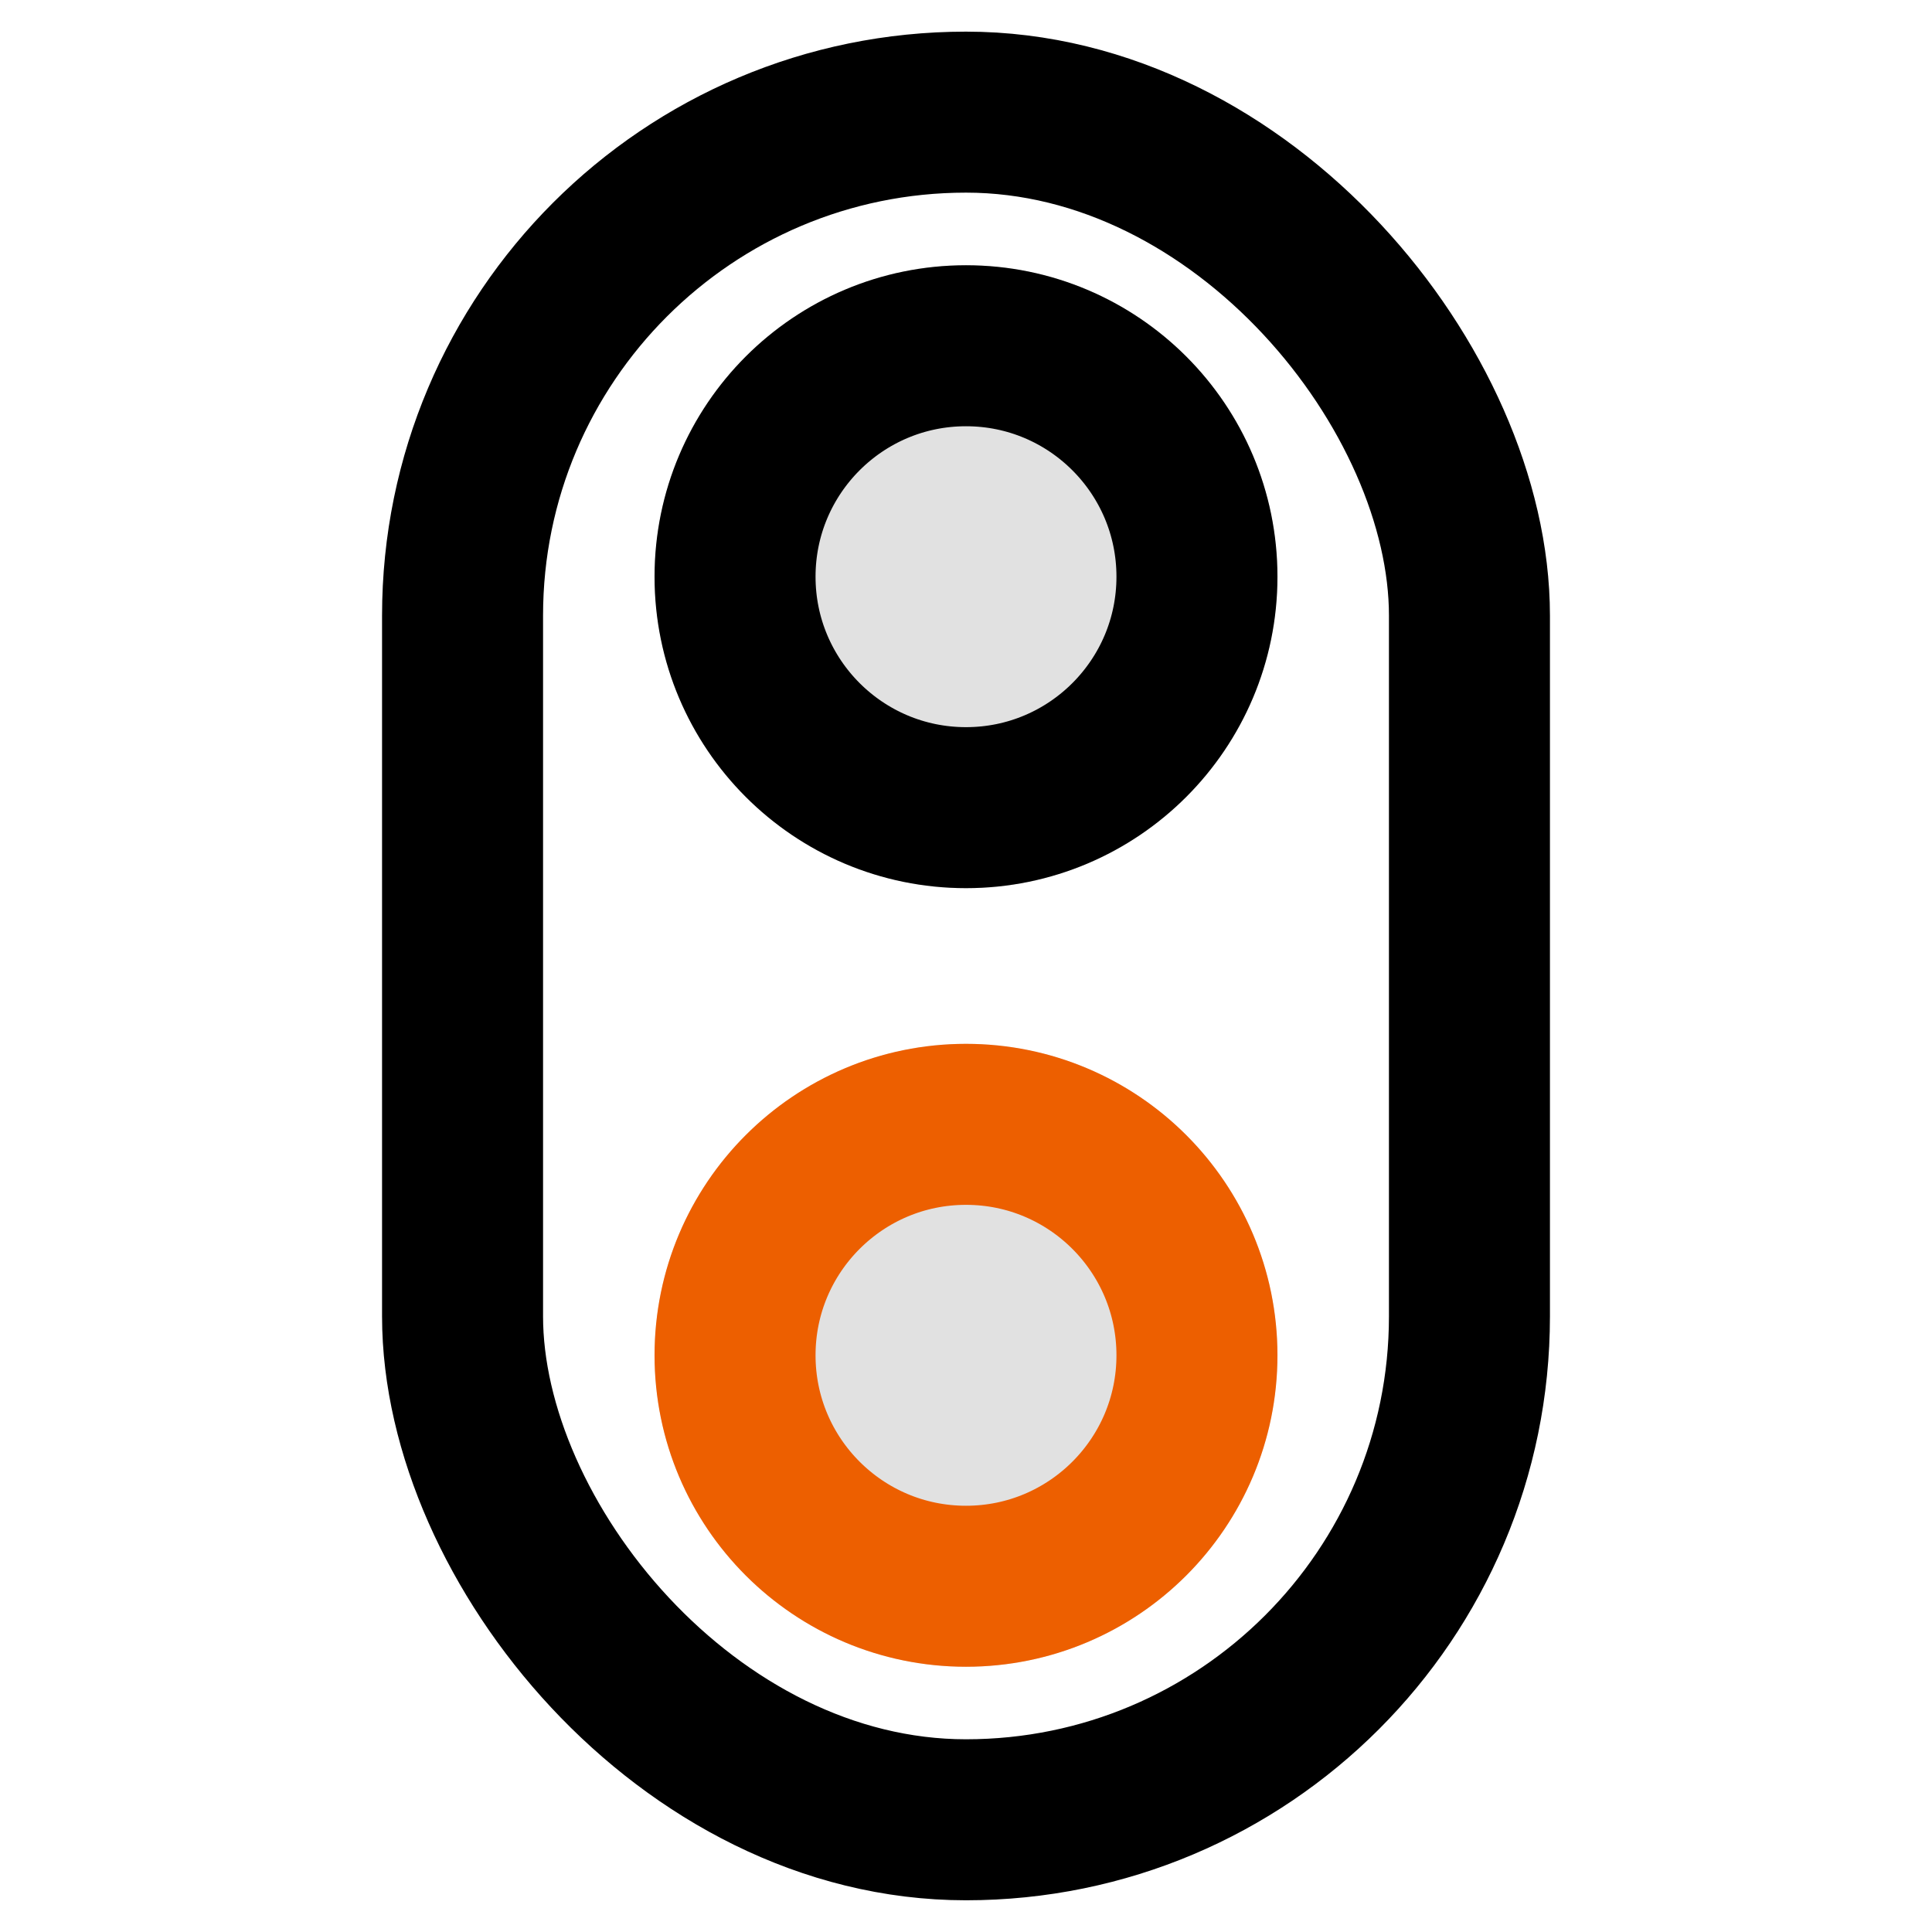 <svg xmlns="http://www.w3.org/2000/svg" fill="none" viewBox="0 0 24 24" class="icon-md -mx-0.5 inline size-7 text-palette-orange10 max-sm-gutters:icon-lg" role="img"><g id="stoplight-duotone"><circle id="Ellipse 168" cx="12" cy="7.164" r="3.869" fill="currentColor" opacity="0.12"></circle><circle id="Ellipse 169" cx="12" cy="16.836" r="3.869" fill="currentColor" opacity="0.12"></circle><rect id="Rectangle 935" width="12.508" height="21.213" x="5.746" y="1.393" stroke="currentColor" stroke-width="2" rx="6.254"></rect><g id="Group 876"><circle id="Ellipse 170" cx="12" cy="7.164" r="2.869" stroke="currentColor" stroke-width="2"></circle><circle id="Ellipse 171" cx="12" cy="16.836" r="2.869" stroke="#ed5f00" stroke-width="2"></circle></g></g></svg>